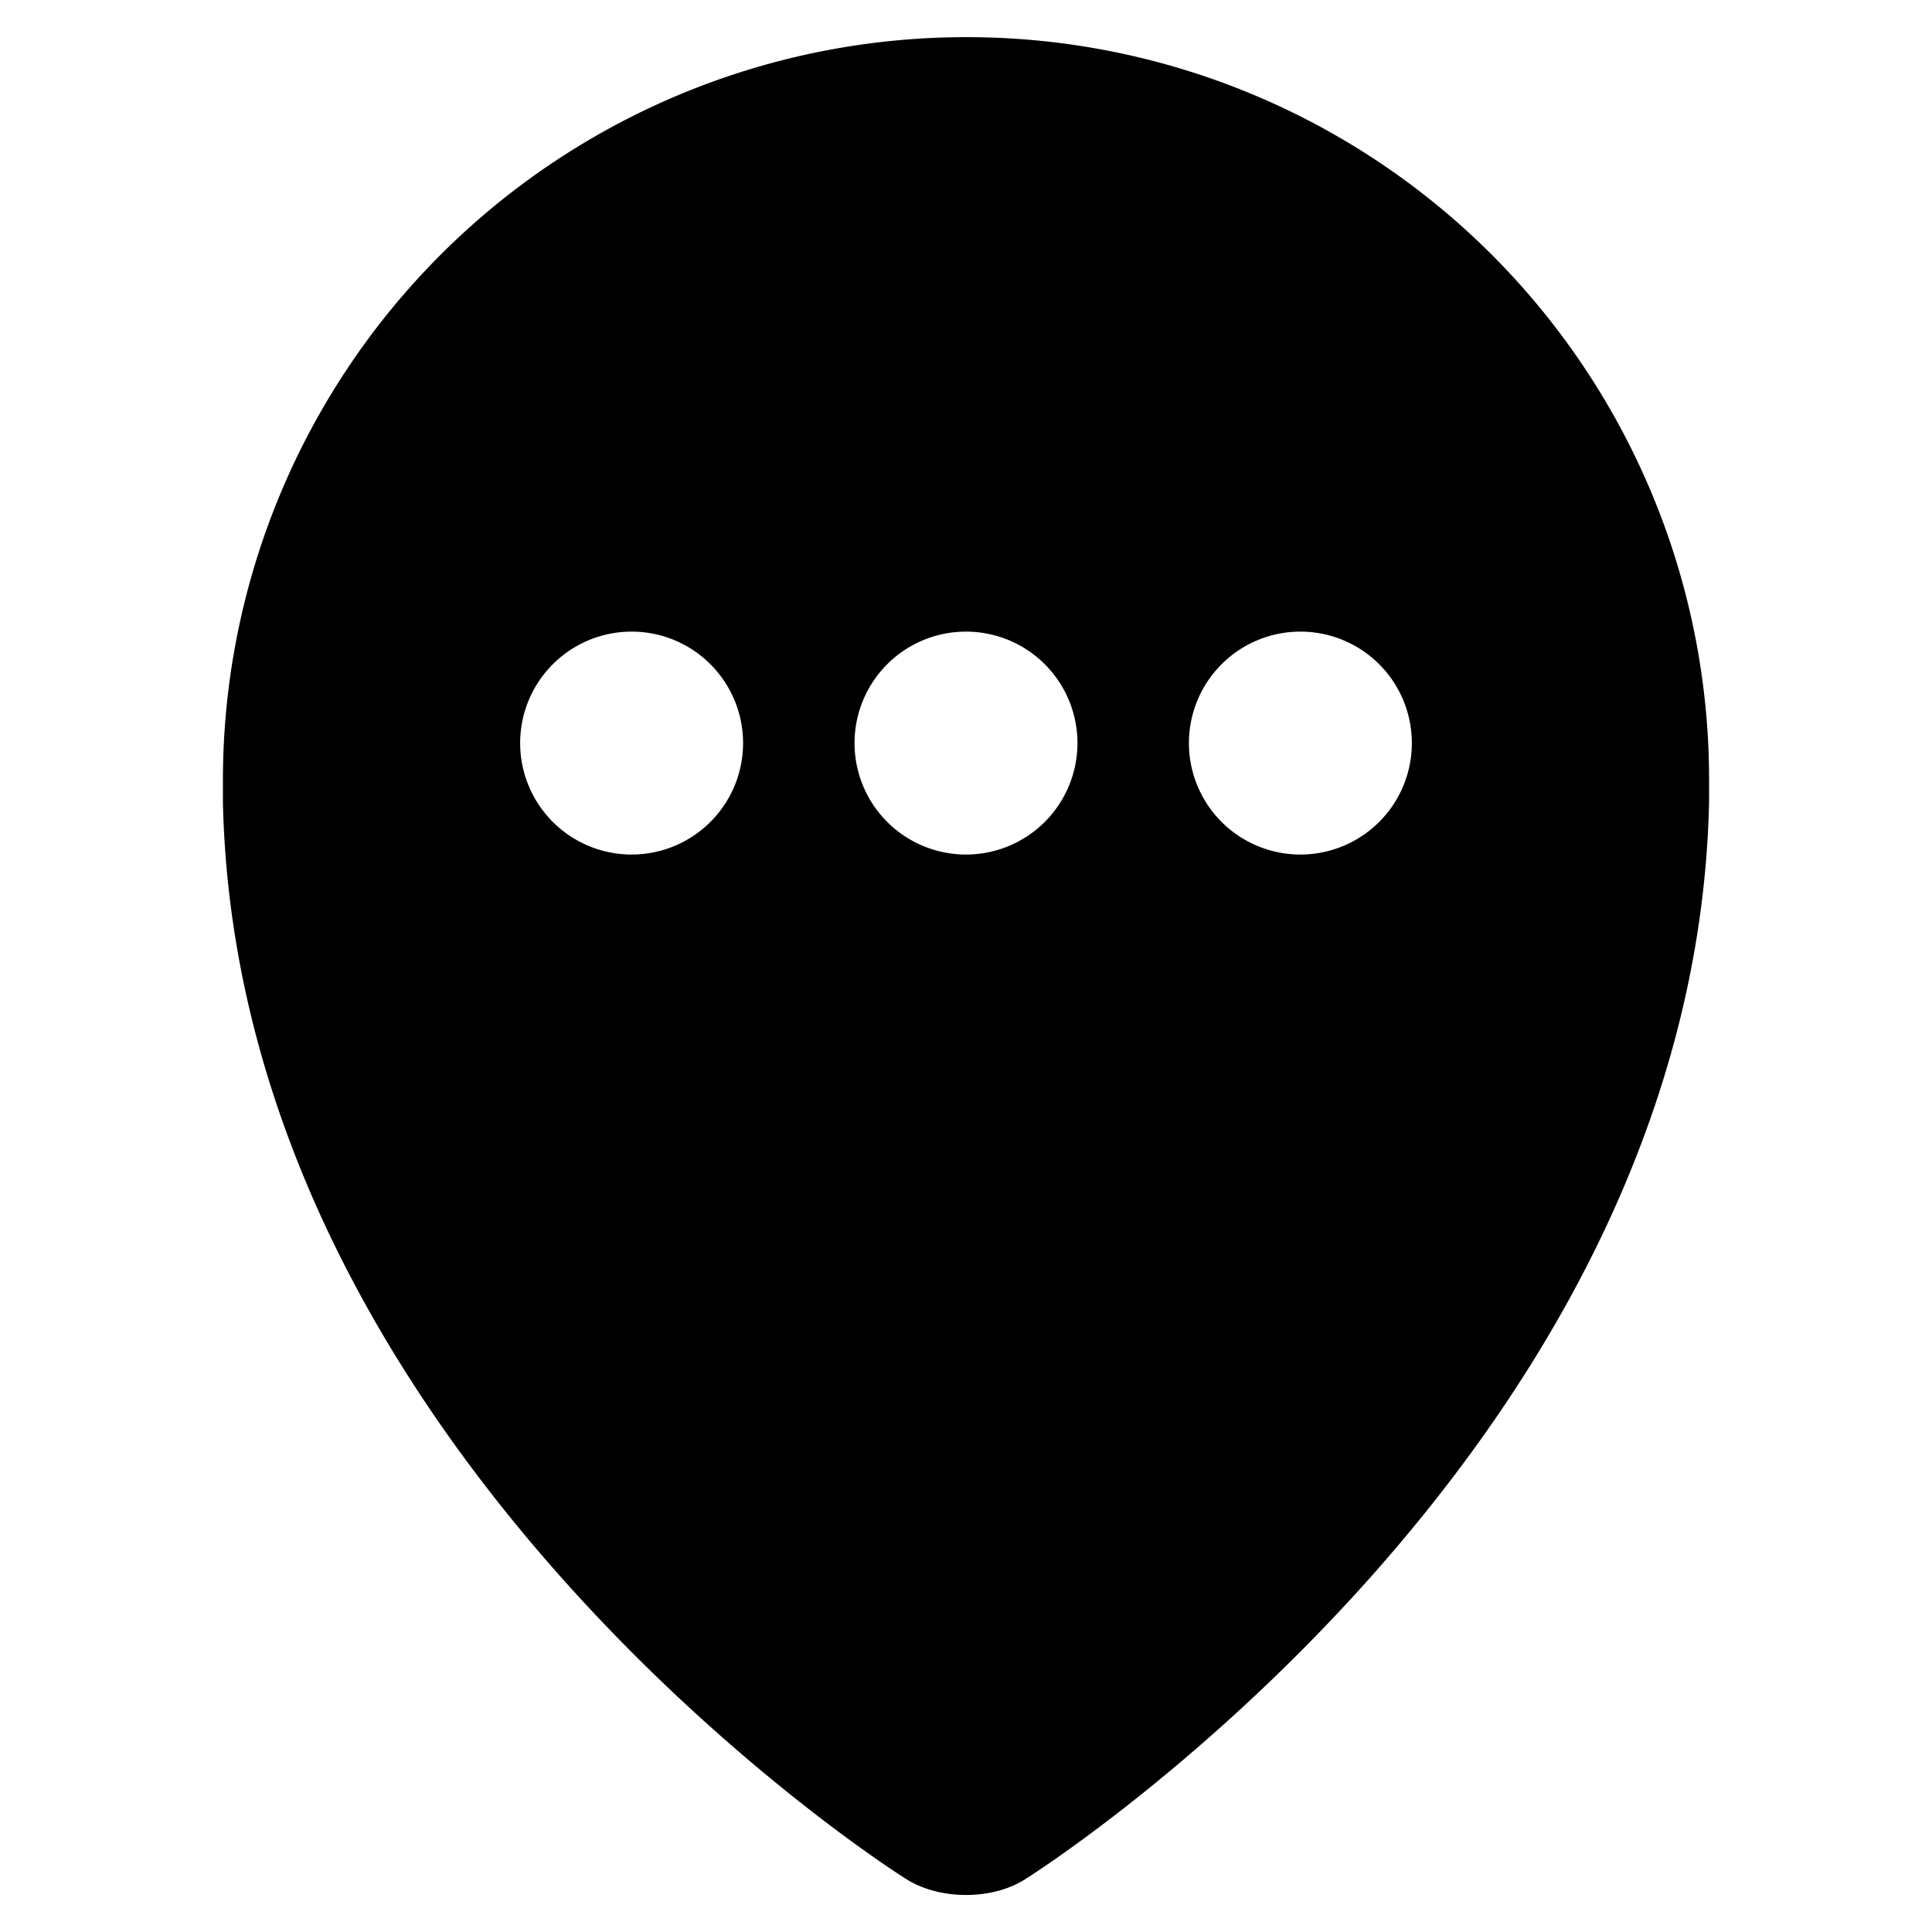 <svg id="ac80cab8-f981-4b44-8ed4-cf7f83baf3e1" data-name="Blue" xmlns="http://www.w3.org/2000/svg" viewBox="0 0 260 260"><defs><style>.adfbd056-00ba-4055-ab00-86781c837099{fill-rule:evenodd;}</style></defs><path class="adfbd056-00ba-4055-ab00-86781c837099" d="M130.05,5A100,100,0,0,0,30,105v3c2,88.29,91.65,144.68,91.65,144.68,4.6,3.1,12,3.1,16.5.1,0,0,89.85-56.49,91.85-144.78v-3A99.9,99.9,0,0,0,130.05,5ZM85,115a15,15,0,1,1,15-15A15,15,0,0,1,85,115Zm45,0a15,15,0,1,1,15-15A15,15,0,0,1,130.05,115Zm45,0a15,15,0,1,1,15-15A15,15,0,0,1,175.07,115Z"/></svg>